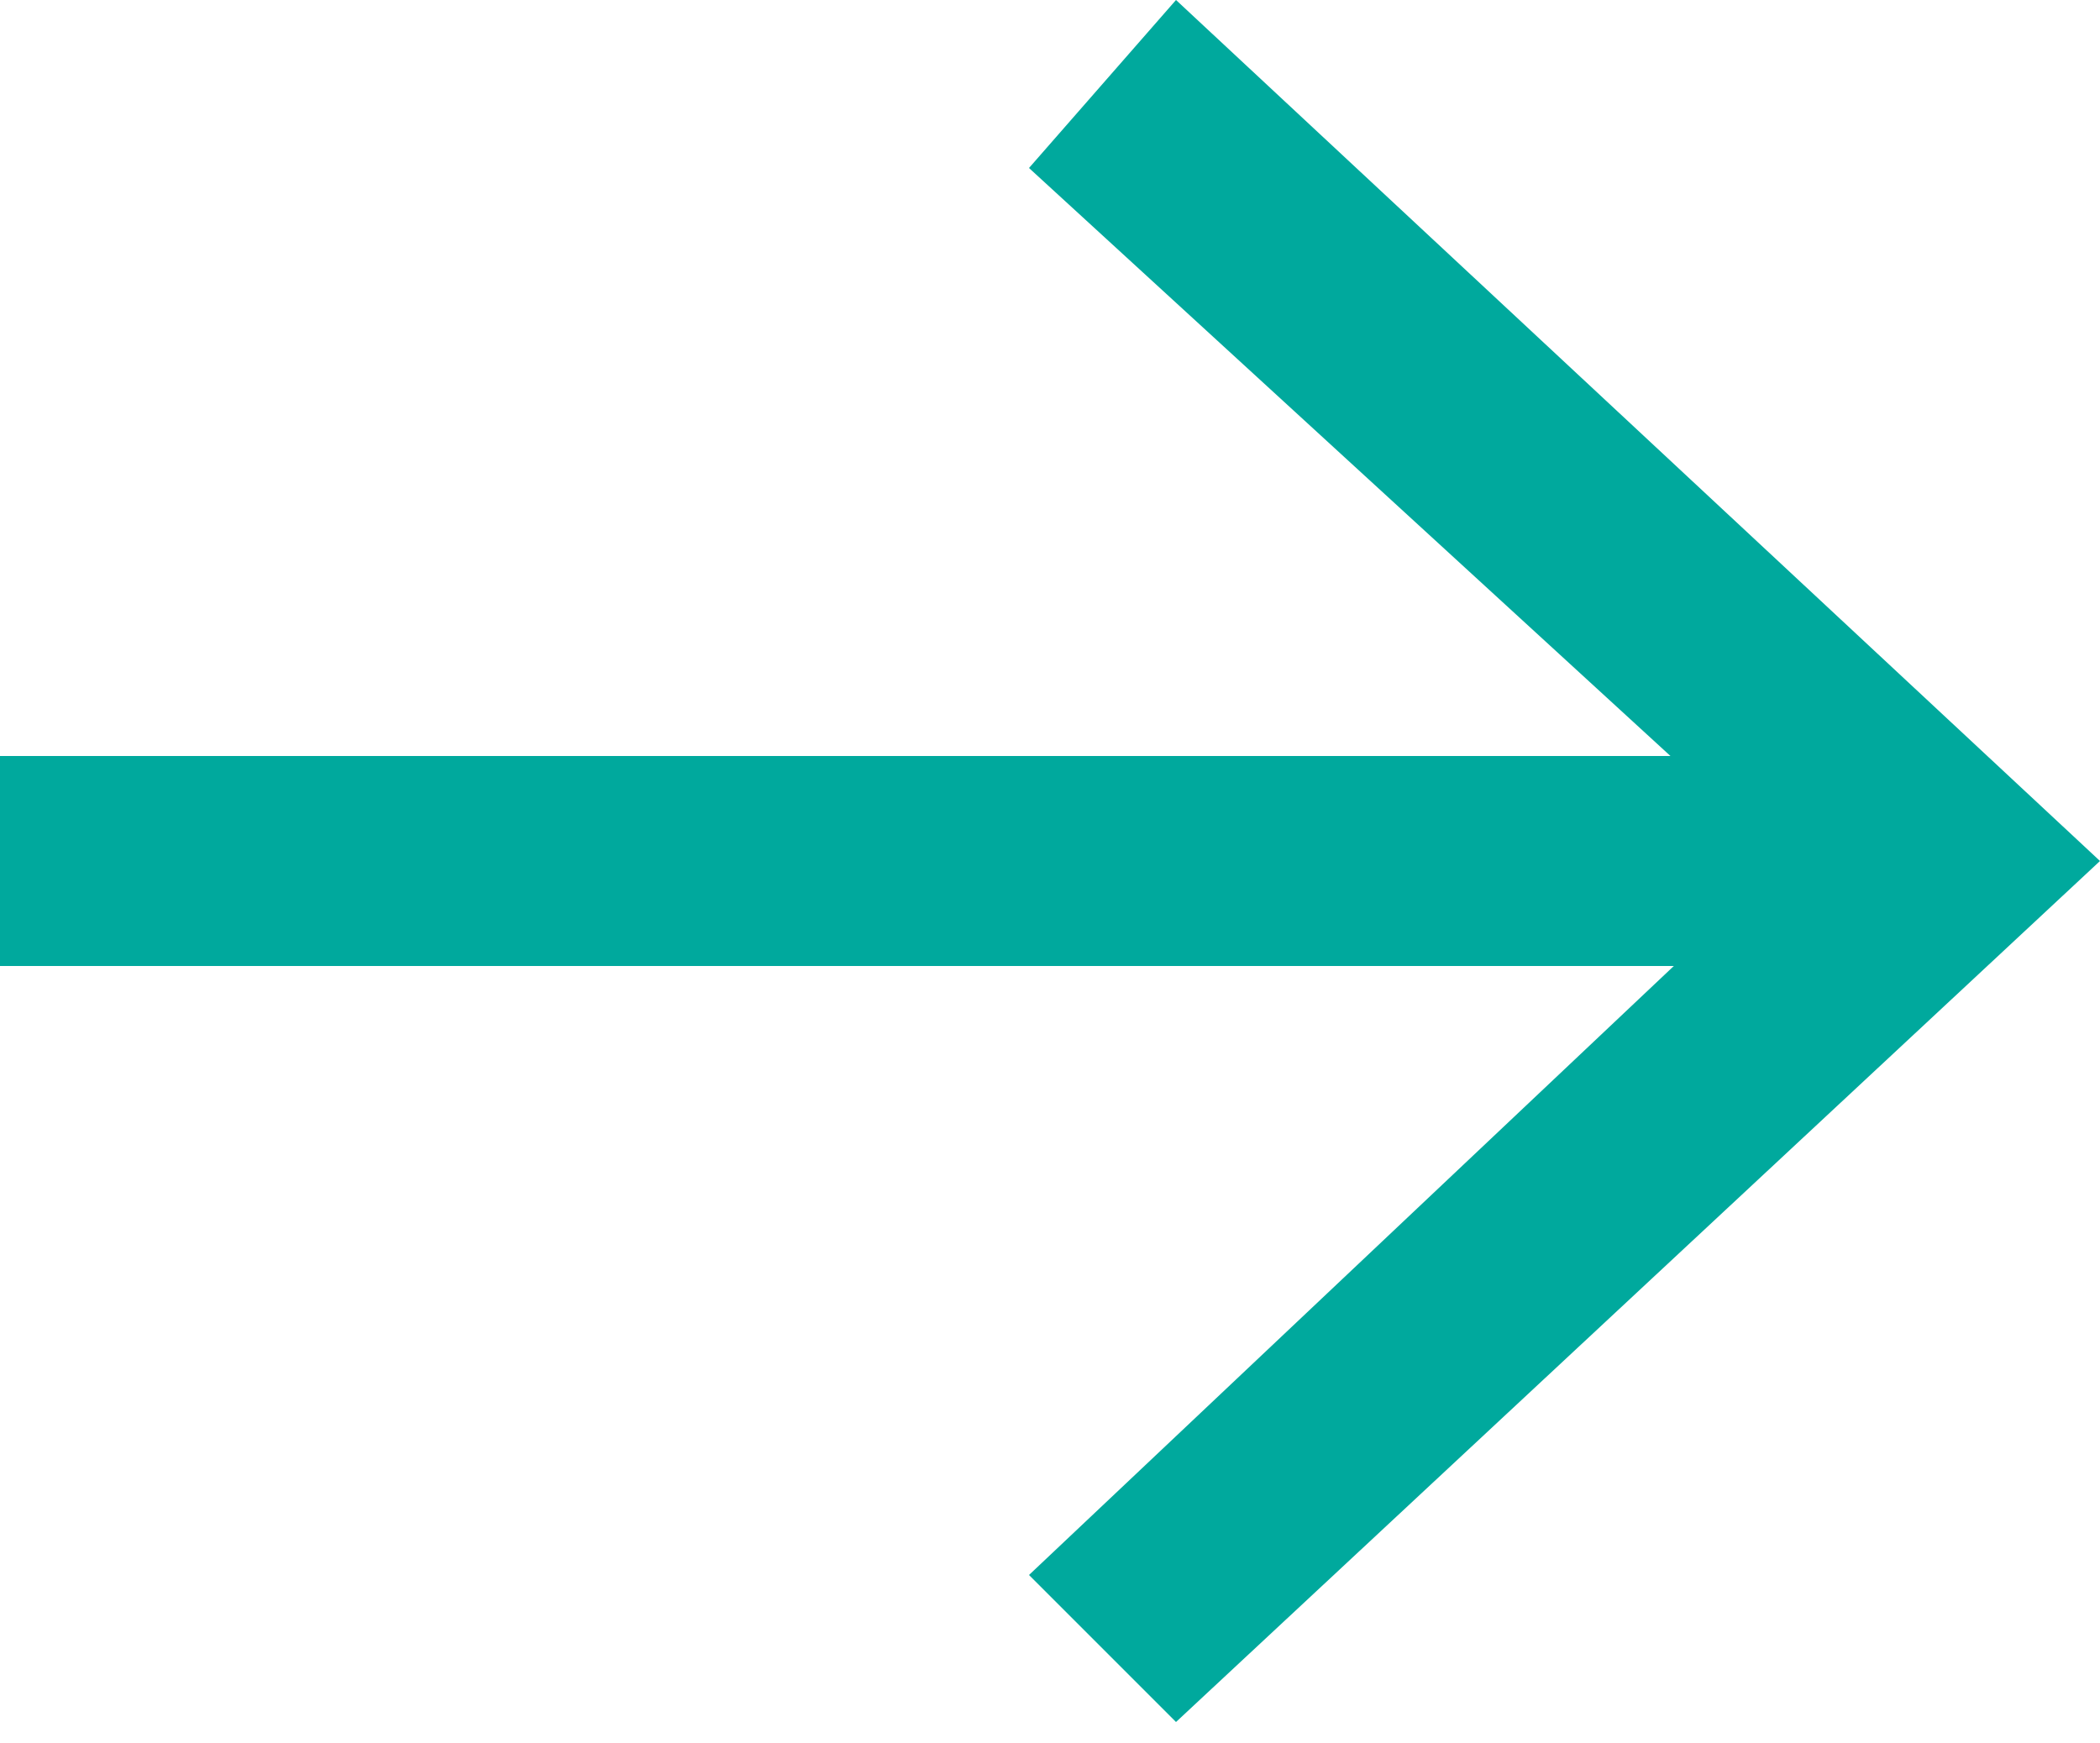 <?xml version="1.0" encoding="utf-8"?>
<!-- Generator: Adobe Illustrator 18.1.1, SVG Export Plug-In . SVG Version: 6.00 Build 0)  -->
<svg version="1.1" id="Layer_1" xmlns="http://www.w3.org/2000/svg" xmlns:xlink="http://www.w3.org/1999/xlink" x="0px" y="0px"
	 viewBox="0 0 10 8.3" enable-background="new 0 0 10 8.3" xml:space="preserve">
<g>
	<g>
		<line fill="none" stroke="#00A99D" stroke-miterlimit="10" x1="0" y1="4.1" x2="9" y2="4.1"/>
		<g>
			<polygon fill="#00A99D" points="5.6,8.2 4.9,7.5 8.5,4.1 4.9,0.8 5.6,0 10,4.1 			"/>
		</g>
	</g>
</g>
</svg>
